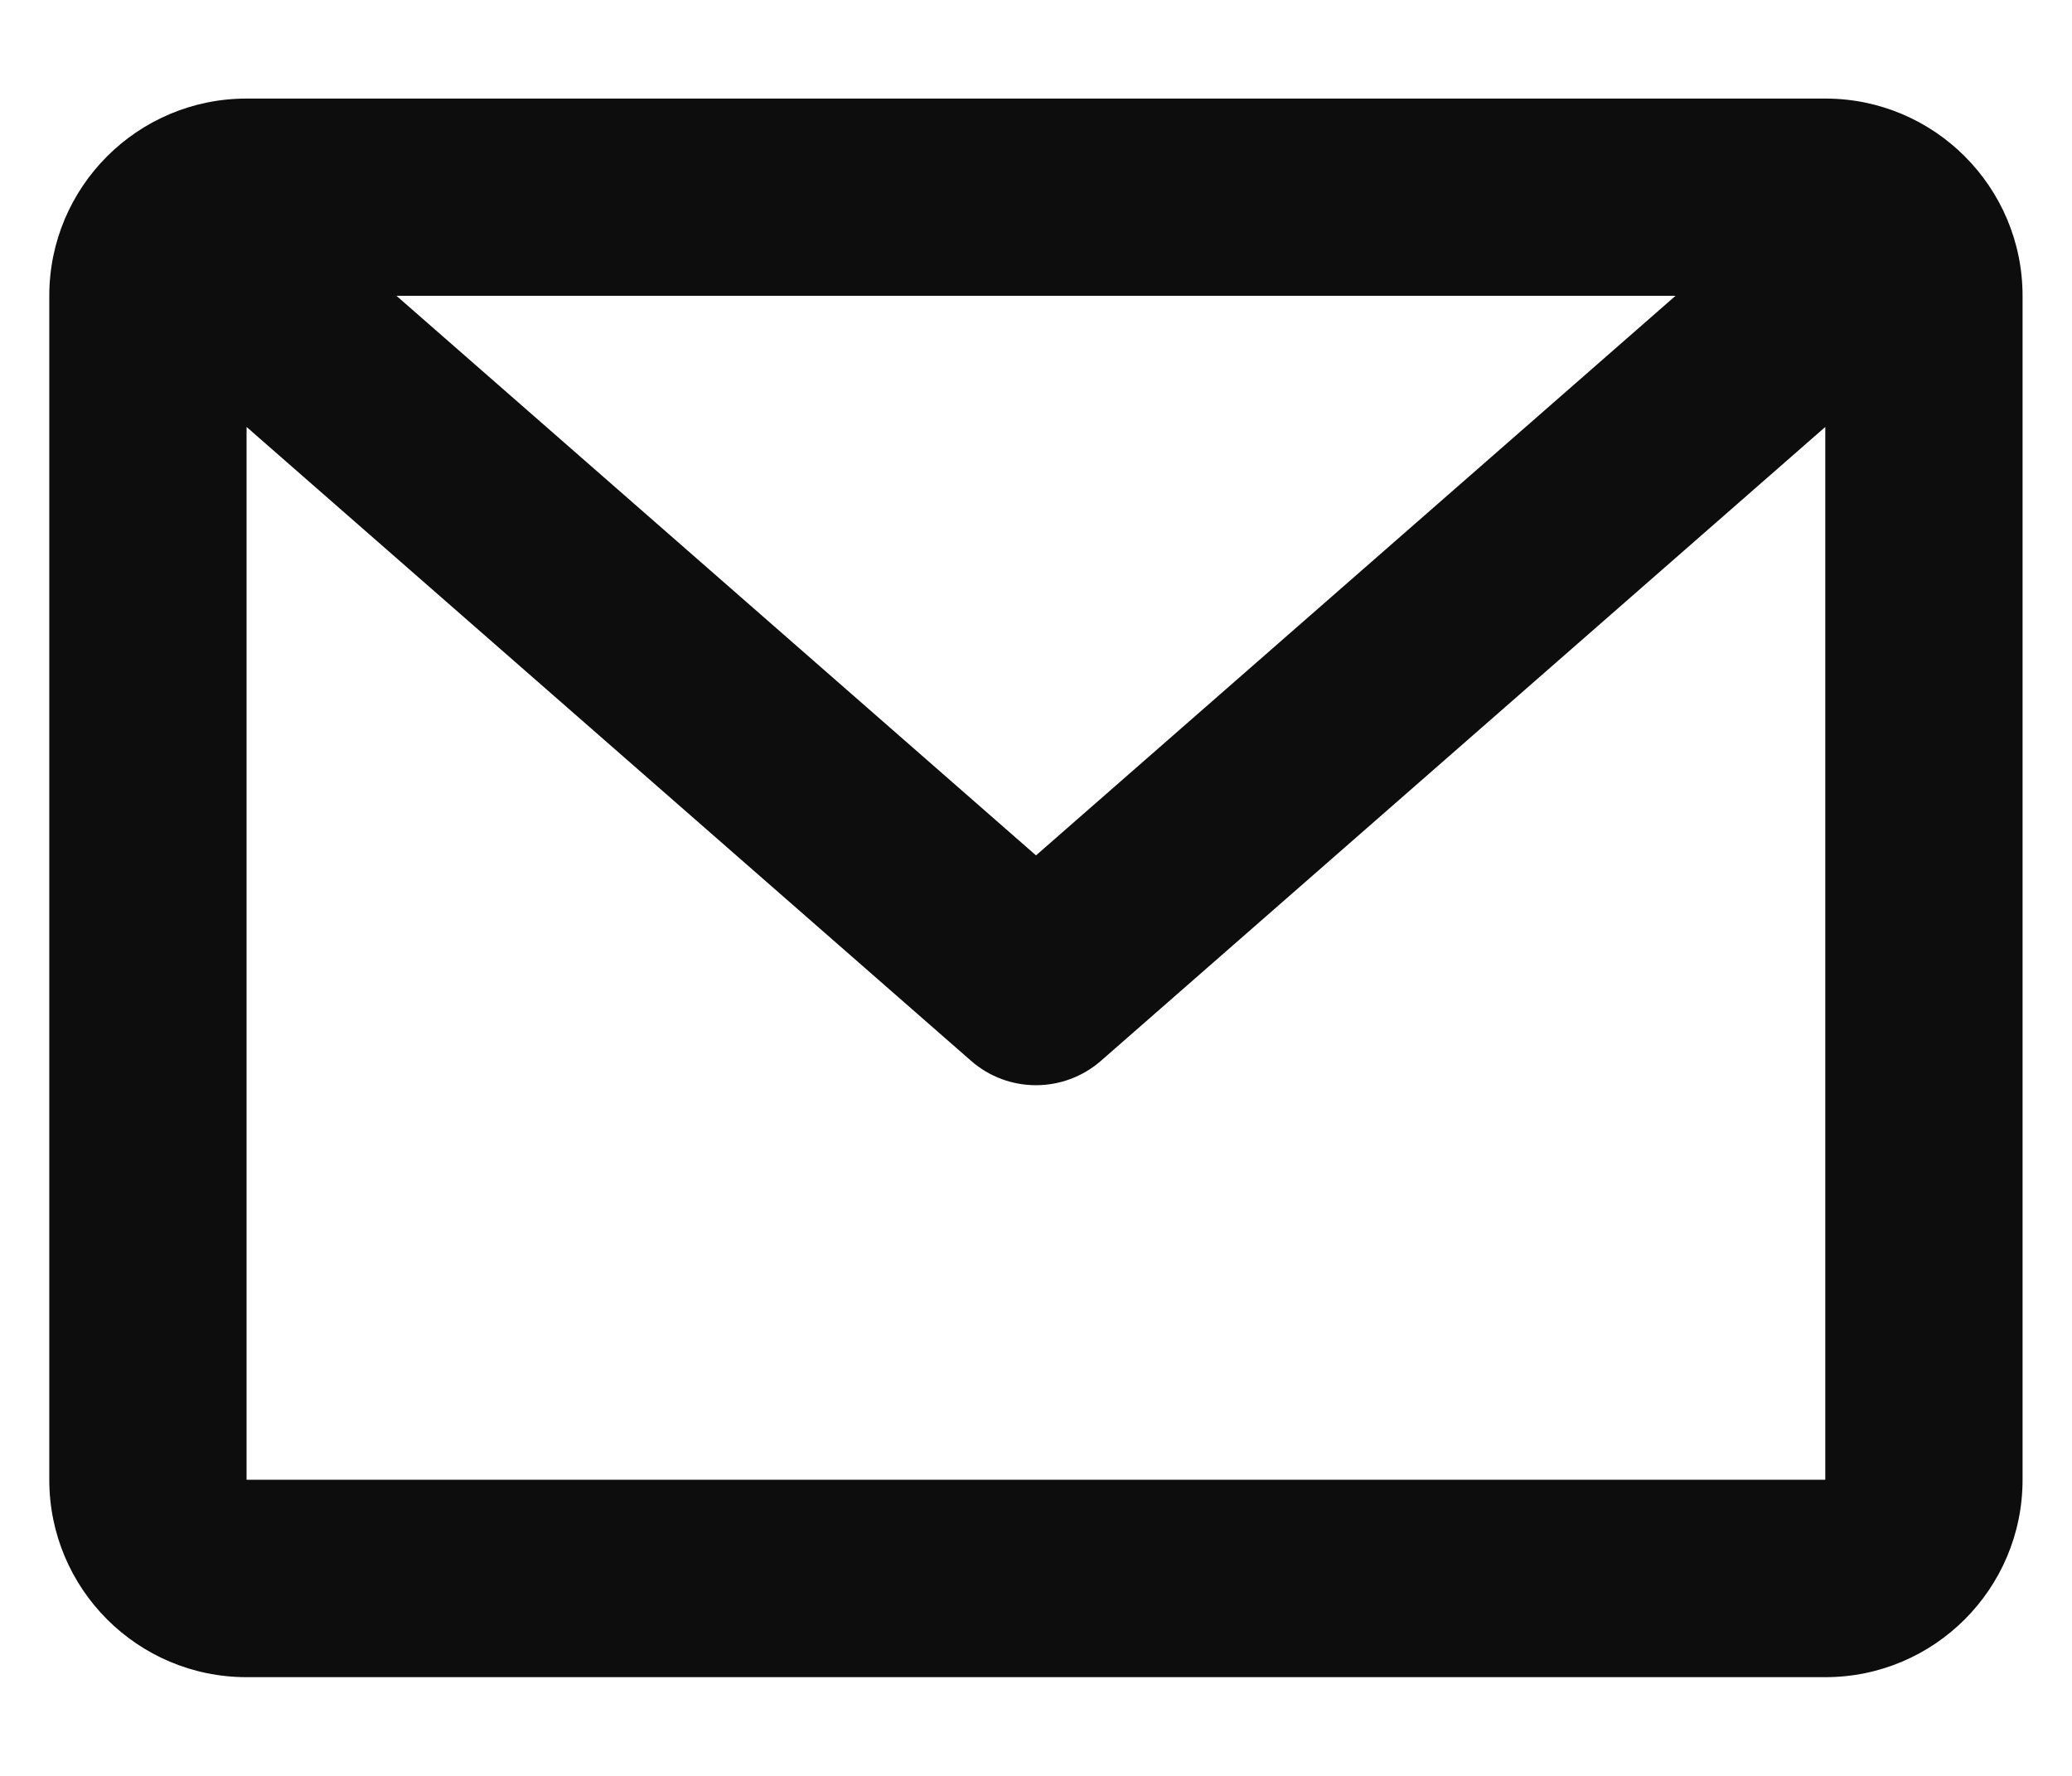 <svg width="14" height="12" viewBox="0 0 14 12" fill="none" xmlns="http://www.w3.org/2000/svg">
<path d="M0.333 1.999C0.333 1.263 0.93 0.666 1.666 0.666H12.333C13.069 0.666 13.666 1.263 13.666 1.999V9.999C13.666 10.736 13.069 11.333 12.333 11.333H1.666C0.93 11.333 0.333 10.736 0.333 9.999V1.999ZM2.679 1.999L7 5.78L11.321 1.999H2.679ZM12.333 2.885L7.439 7.168C7.187 7.388 6.812 7.388 6.561 7.168L1.666 2.885V9.999H12.333V2.885Z" fill="#0D0D0D"/>
</svg>
